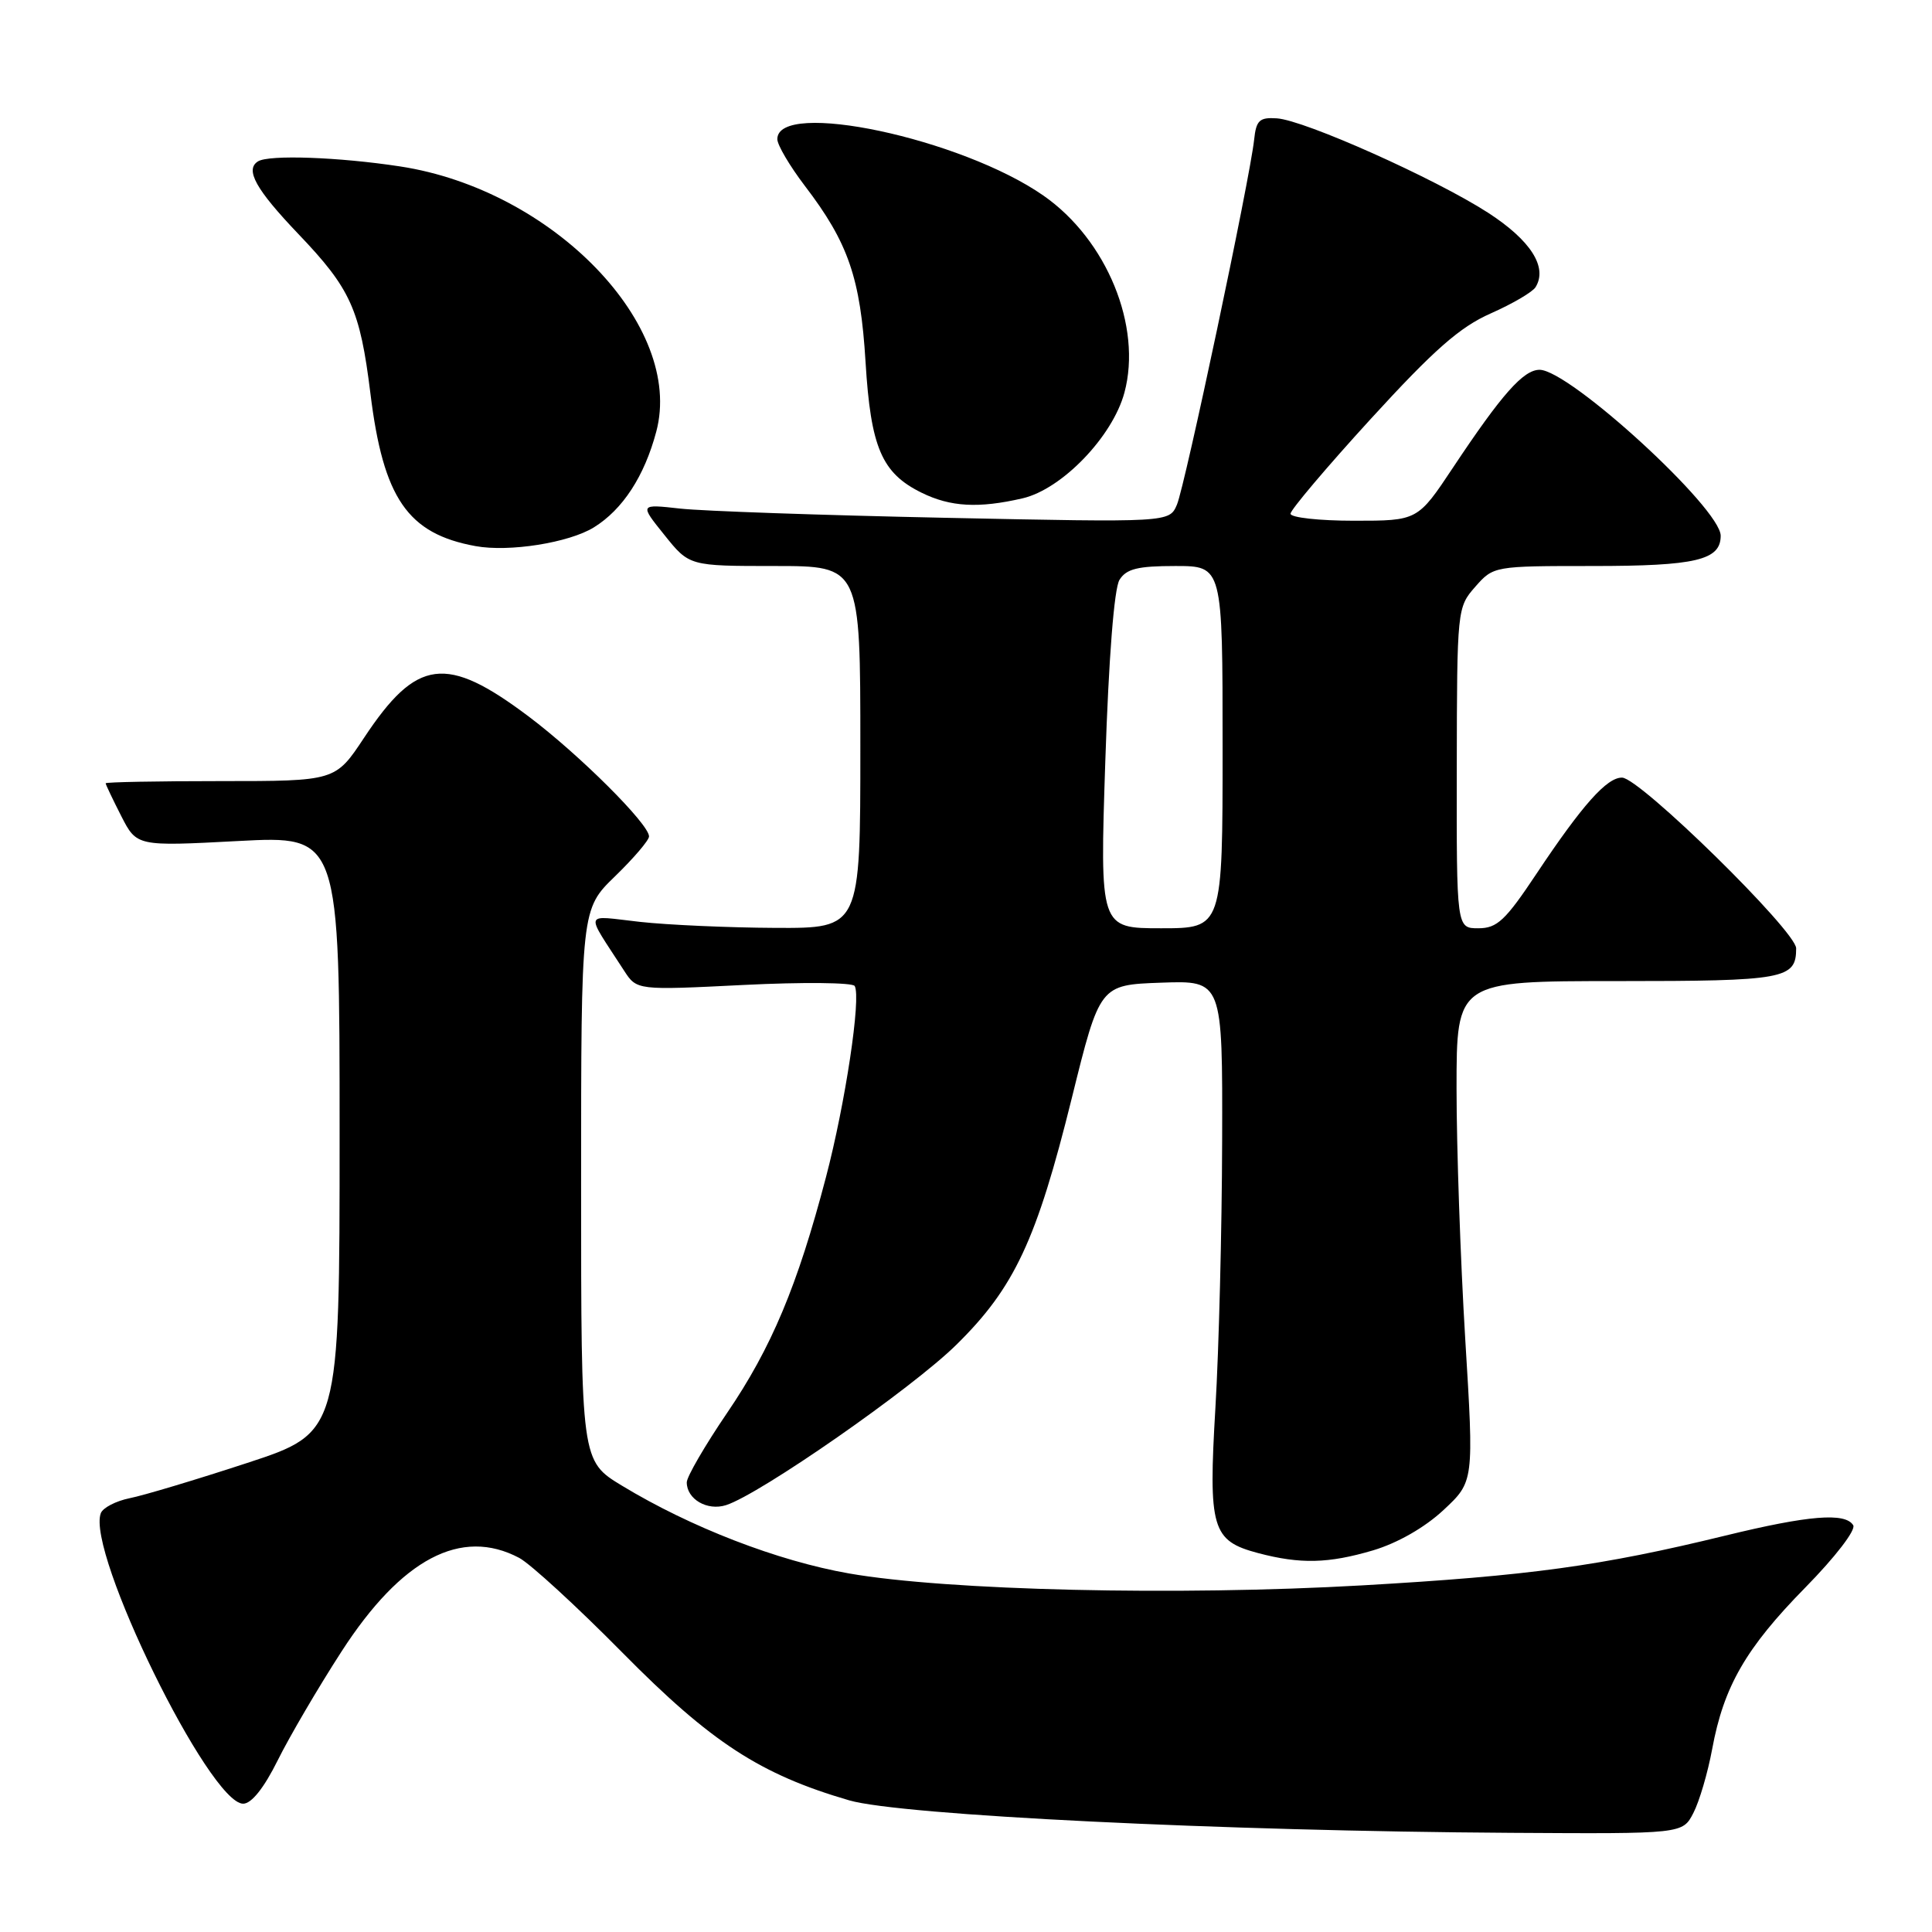 <?xml version="1.0" encoding="UTF-8" standalone="no"?>
<!DOCTYPE svg PUBLIC "-//W3C//DTD SVG 1.1//EN" "http://www.w3.org/Graphics/SVG/1.1/DTD/svg11.dtd" >
<svg xmlns="http://www.w3.org/2000/svg" xmlns:xlink="http://www.w3.org/1999/xlink" version="1.1" viewBox="0 0 256 256">
 <g >
 <path fill="currentColor"
d=" M 224.38 240.23 C 225.17 238.71 226.29 234.90 226.87 231.77 C 228.40 223.47 231.33 218.38 239.22 210.35 C 243.17 206.33 245.95 202.72 245.56 202.10 C 244.51 200.39 239.67 200.78 228.64 203.47 C 212.08 207.51 202.64 208.80 180.50 210.07 C 156.01 211.47 125.50 210.76 112.50 208.49 C 103.04 206.83 91.54 202.39 82.43 196.87 C 77.00 193.58 77.00 193.58 77.00 157.02 C 77.00 120.47 77.00 120.47 81.50 116.11 C 83.97 113.71 86.00 111.34 86.00 110.83 C 86.00 109.19 76.74 99.97 70.04 94.93 C 59.11 86.72 55.22 87.22 48.24 97.76 C 44.44 103.50 44.44 103.50 29.22 103.50 C 20.85 103.50 14.00 103.63 14.00 103.79 C 14.00 103.95 14.93 105.90 16.06 108.12 C 18.12 112.15 18.12 112.15 31.56 111.44 C 45.00 110.73 45.00 110.73 45.00 150.28 C 45.00 189.83 45.00 189.83 32.75 193.85 C 26.01 196.06 19.01 198.16 17.18 198.52 C 15.36 198.89 13.64 199.78 13.36 200.50 C 11.40 205.61 27.75 238.99 32.22 239.00 C 33.32 239.00 34.98 236.92 36.80 233.25 C 38.37 230.09 42.17 223.60 45.25 218.84 C 53.20 206.53 61.11 202.36 68.80 206.43 C 70.28 207.22 76.45 212.88 82.50 219.01 C 94.23 230.89 100.73 235.12 112.54 238.56 C 119.35 240.53 162.00 242.63 200.22 242.86 C 222.95 243.00 222.95 243.00 224.38 240.23 Z  M 181.94 205.43 C 185.19 204.46 188.79 202.40 191.27 200.09 C 195.31 196.32 195.31 196.32 194.15 177.40 C 193.52 167.00 193.00 152.07 193.00 144.24 C 193.00 130.00 193.00 130.00 214.30 130.00 C 236.50 130.00 238.00 129.73 238.00 125.66 C 238.00 123.39 217.31 103.09 214.94 103.04 C 212.93 102.99 209.66 106.67 203.61 115.75 C 199.47 121.97 198.38 123.00 195.89 123.00 C 193.00 123.00 193.00 123.00 193.03 101.75 C 193.06 80.71 193.09 80.47 195.48 77.75 C 197.89 75.01 197.97 75.00 211.02 75.00 C 224.72 75.00 228.00 74.22 228.00 70.99 C 228.00 67.36 207.96 49.00 204.00 49.00 C 201.86 49.00 198.99 52.24 192.55 61.93 C 187.85 69.00 187.85 69.00 179.42 69.00 C 174.79 69.00 171.00 68.58 171.00 68.07 C 171.00 67.57 175.79 61.90 181.65 55.49 C 190.01 46.35 193.43 43.34 197.53 41.53 C 200.40 40.26 203.07 38.70 203.47 38.05 C 205.10 35.41 202.83 31.85 197.18 28.19 C 190.16 23.66 172.86 15.92 169.18 15.68 C 166.89 15.53 166.45 15.94 166.18 18.50 C 165.64 23.63 157.02 64.37 155.95 66.87 C 154.94 69.23 154.94 69.23 125.22 68.61 C 108.87 68.27 93.08 67.72 90.12 67.39 C 84.74 66.79 84.74 66.79 88.04 70.89 C 91.33 75.00 91.33 75.00 102.67 75.00 C 114.00 75.00 114.00 75.00 114.00 99.00 C 114.00 123.00 114.00 123.00 102.75 122.95 C 96.56 122.92 88.47 122.56 84.77 122.15 C 77.22 121.31 77.47 120.54 82.69 128.61 C 84.38 131.22 84.38 131.22 98.57 130.51 C 106.37 130.12 112.98 130.19 113.25 130.65 C 114.13 132.15 112.01 146.23 109.44 156.00 C 105.67 170.38 102.21 178.61 96.33 187.24 C 93.40 191.55 91.00 195.68 91.00 196.42 C 91.00 198.65 93.71 200.23 96.20 199.44 C 100.69 198.01 120.82 184.00 126.72 178.19 C 134.42 170.62 137.36 164.32 142.02 145.50 C 145.73 130.50 145.73 130.50 153.86 130.21 C 162.00 129.92 162.00 129.92 161.94 151.21 C 161.91 162.92 161.51 178.80 161.05 186.50 C 160.10 202.55 160.57 204.16 166.70 205.79 C 172.30 207.27 176.02 207.18 181.94 205.43 Z  M 78.69 69.88 C 82.51 67.52 85.39 63.10 86.96 57.19 C 90.69 43.18 73.26 25.14 53.00 22.05 C 44.89 20.81 35.65 20.48 34.19 21.38 C 32.43 22.47 33.90 25.10 39.53 31.00 C 46.47 38.26 47.70 40.99 49.08 52.12 C 50.79 66.03 54.01 70.72 63.00 72.36 C 67.45 73.18 75.39 71.92 78.69 69.88 Z  M 135.50 66.03 C 140.71 64.82 147.42 57.86 148.99 52.03 C 151.36 43.24 146.65 31.77 138.28 25.93 C 127.40 18.33 103.00 13.15 103.00 18.44 C 103.00 19.21 104.64 21.99 106.64 24.62 C 112.41 32.17 114.01 36.83 114.69 47.97 C 115.38 59.30 116.83 62.69 122.12 65.29 C 125.94 67.17 129.67 67.38 135.50 66.03 Z  M 146.46 100.83 C 146.91 87.20 147.63 77.96 148.34 76.83 C 149.25 75.37 150.76 75.00 155.74 75.00 C 162.00 75.00 162.00 75.00 162.00 99.00 C 162.00 123.00 162.00 123.00 153.86 123.00 C 145.73 123.00 145.73 123.00 146.46 100.83 Z "/>
</g>
</svg>